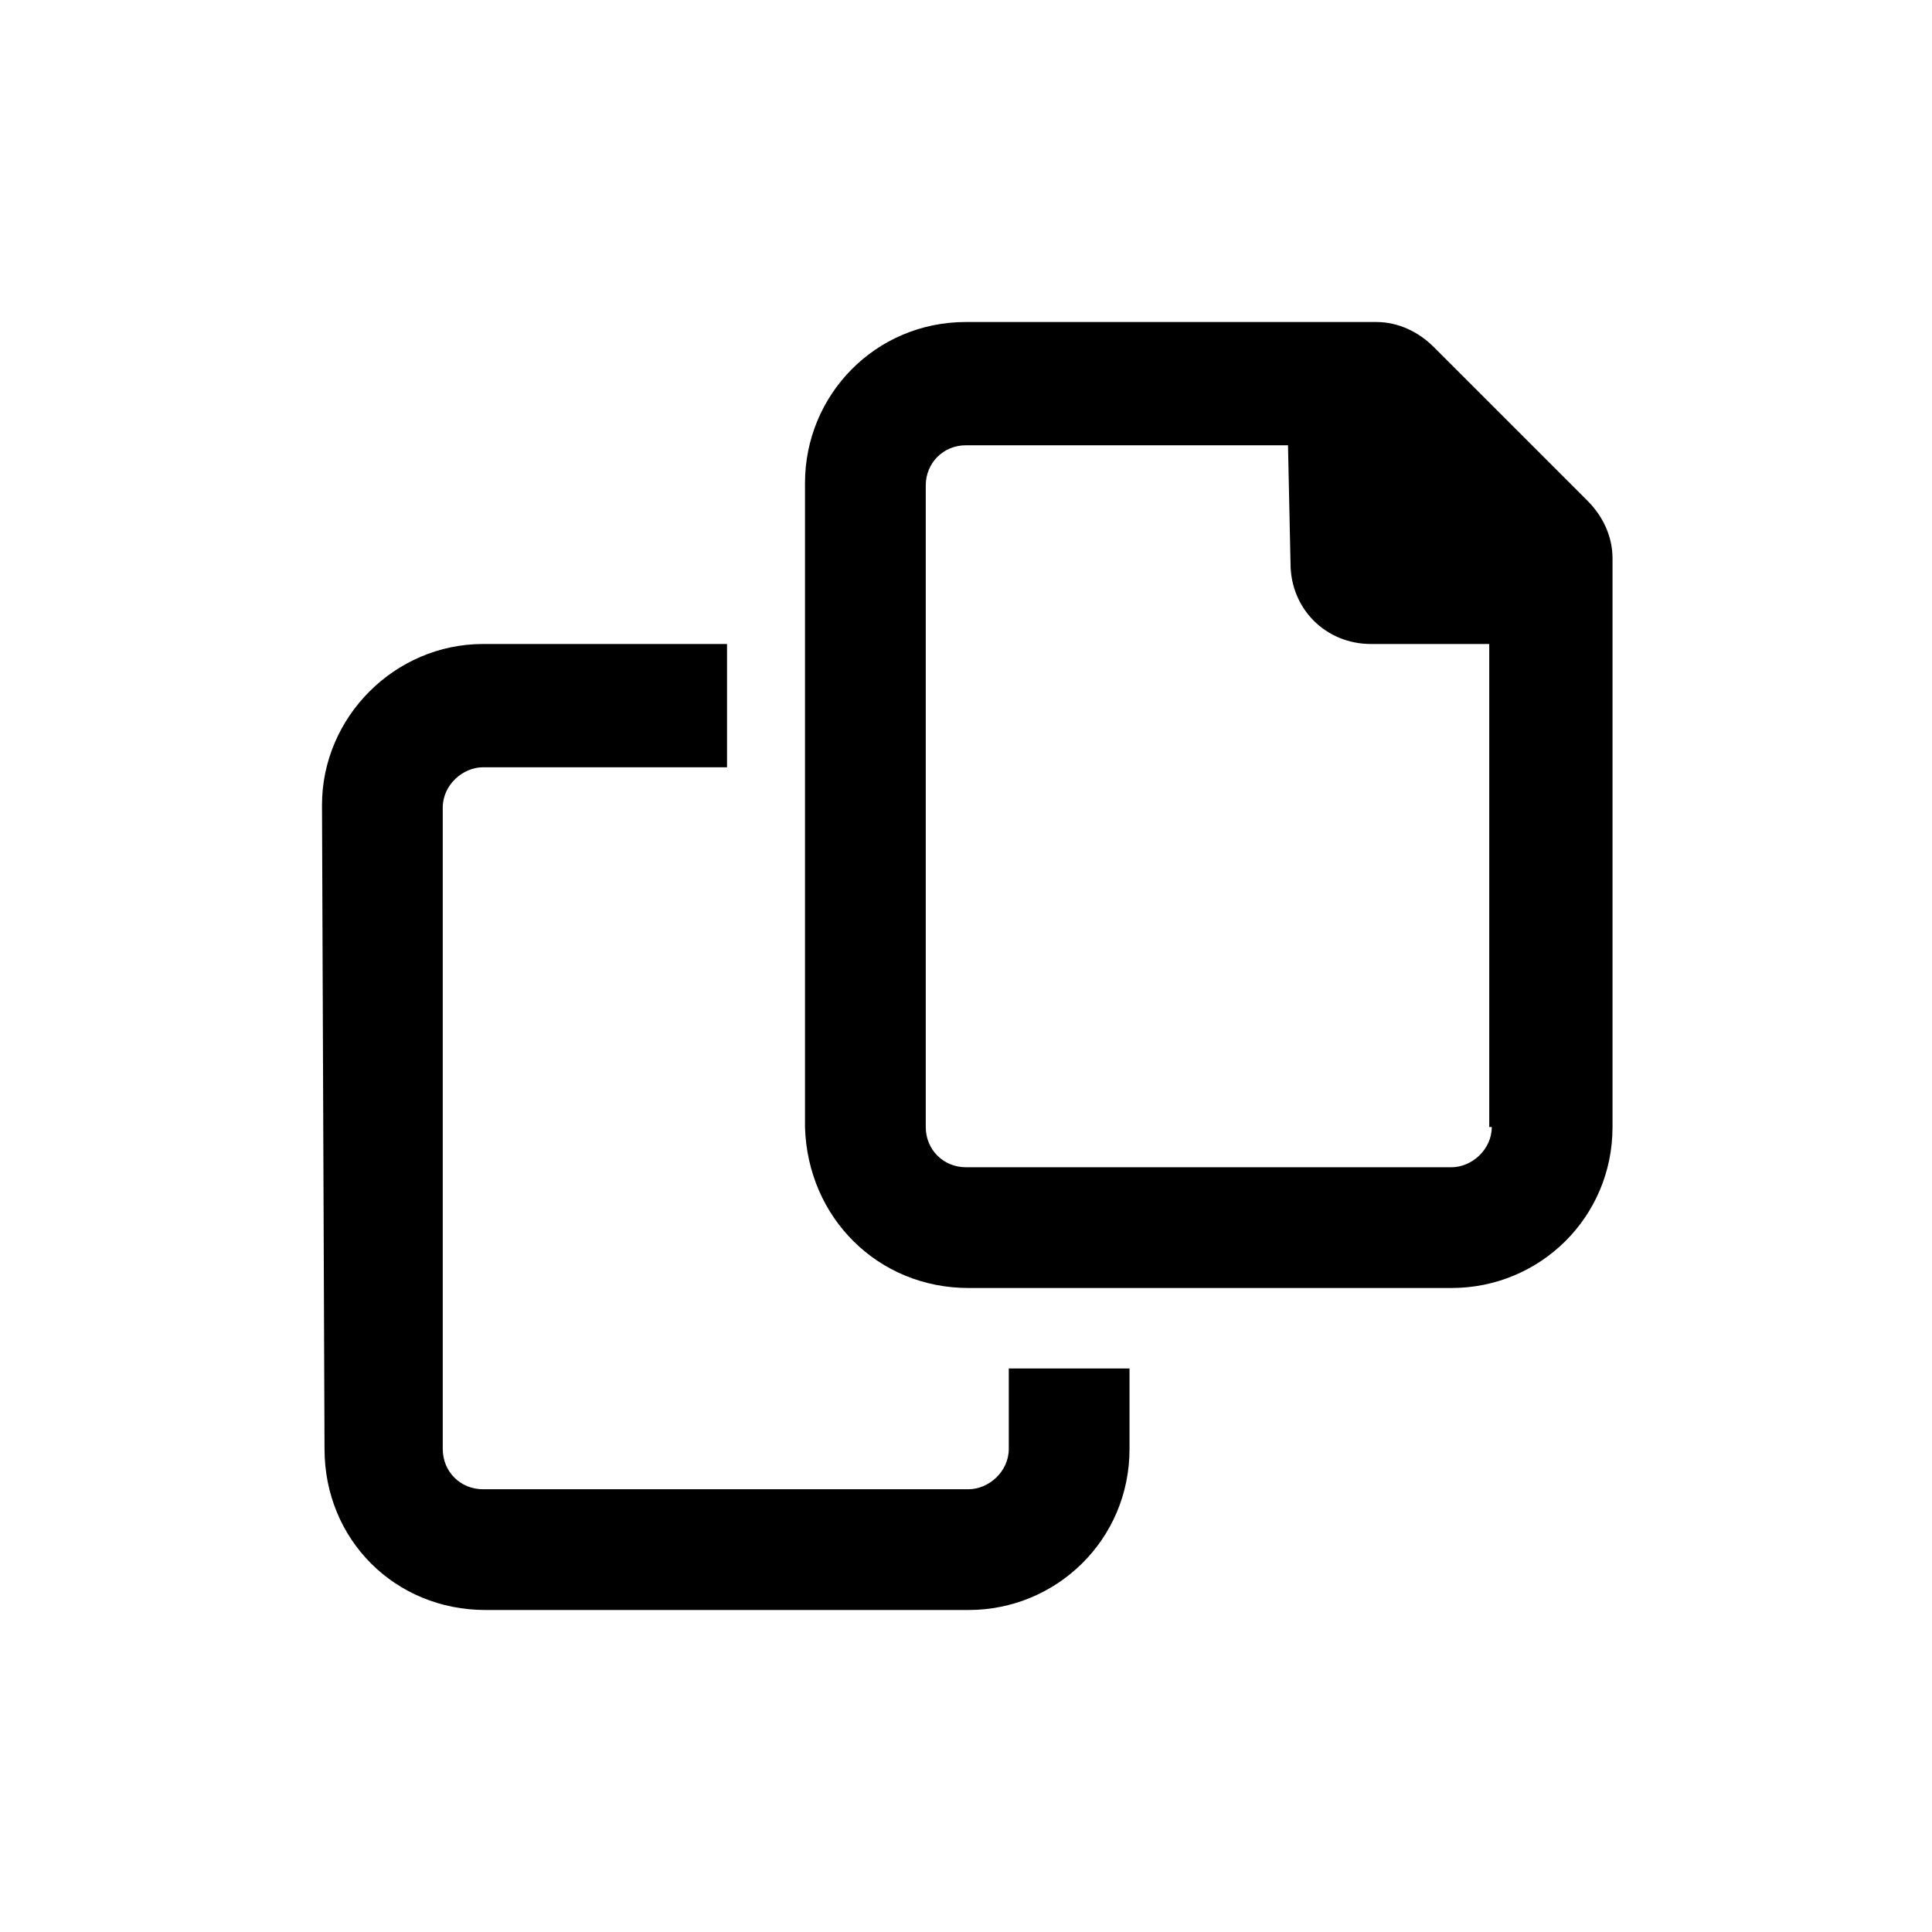 <svg width="36" height="36" viewBox="0 0 36 36" fill="none" xmlns="http://www.w3.org/2000/svg">
<path d="M29.578 9.328L26.719 6.469C26.438 6.188 26.062 6 25.641 6H18C16.312 6 15 7.359 15 9V21C15.047 22.688 16.359 24 18.047 24H27.047C28.688 24 30.047 22.688 30.047 21V10.406C30.047 9.984 29.859 9.609 29.578 9.328ZM27.797 21C27.797 21.422 27.422 21.75 27.047 21.75H18C17.578 21.75 17.25 21.422 17.25 21V9.047C17.25 8.625 17.578 8.297 18 8.297H24L24.047 10.5C24.047 11.344 24.703 12 25.547 12H27.75V21H27.797ZM18.797 27C18.797 27.422 18.422 27.75 18.047 27.75H9C8.578 27.75 8.25 27.422 8.25 27V15.047C8.25 14.625 8.625 14.297 9 14.297H13.547V12H9C7.359 12 6 13.359 6 15L6.047 27C6.047 28.688 7.359 30 9.047 30H18.047C19.688 30 21.047 28.688 21.047 27V25.5H18.797V27Z" fill="black"/>
</svg>
